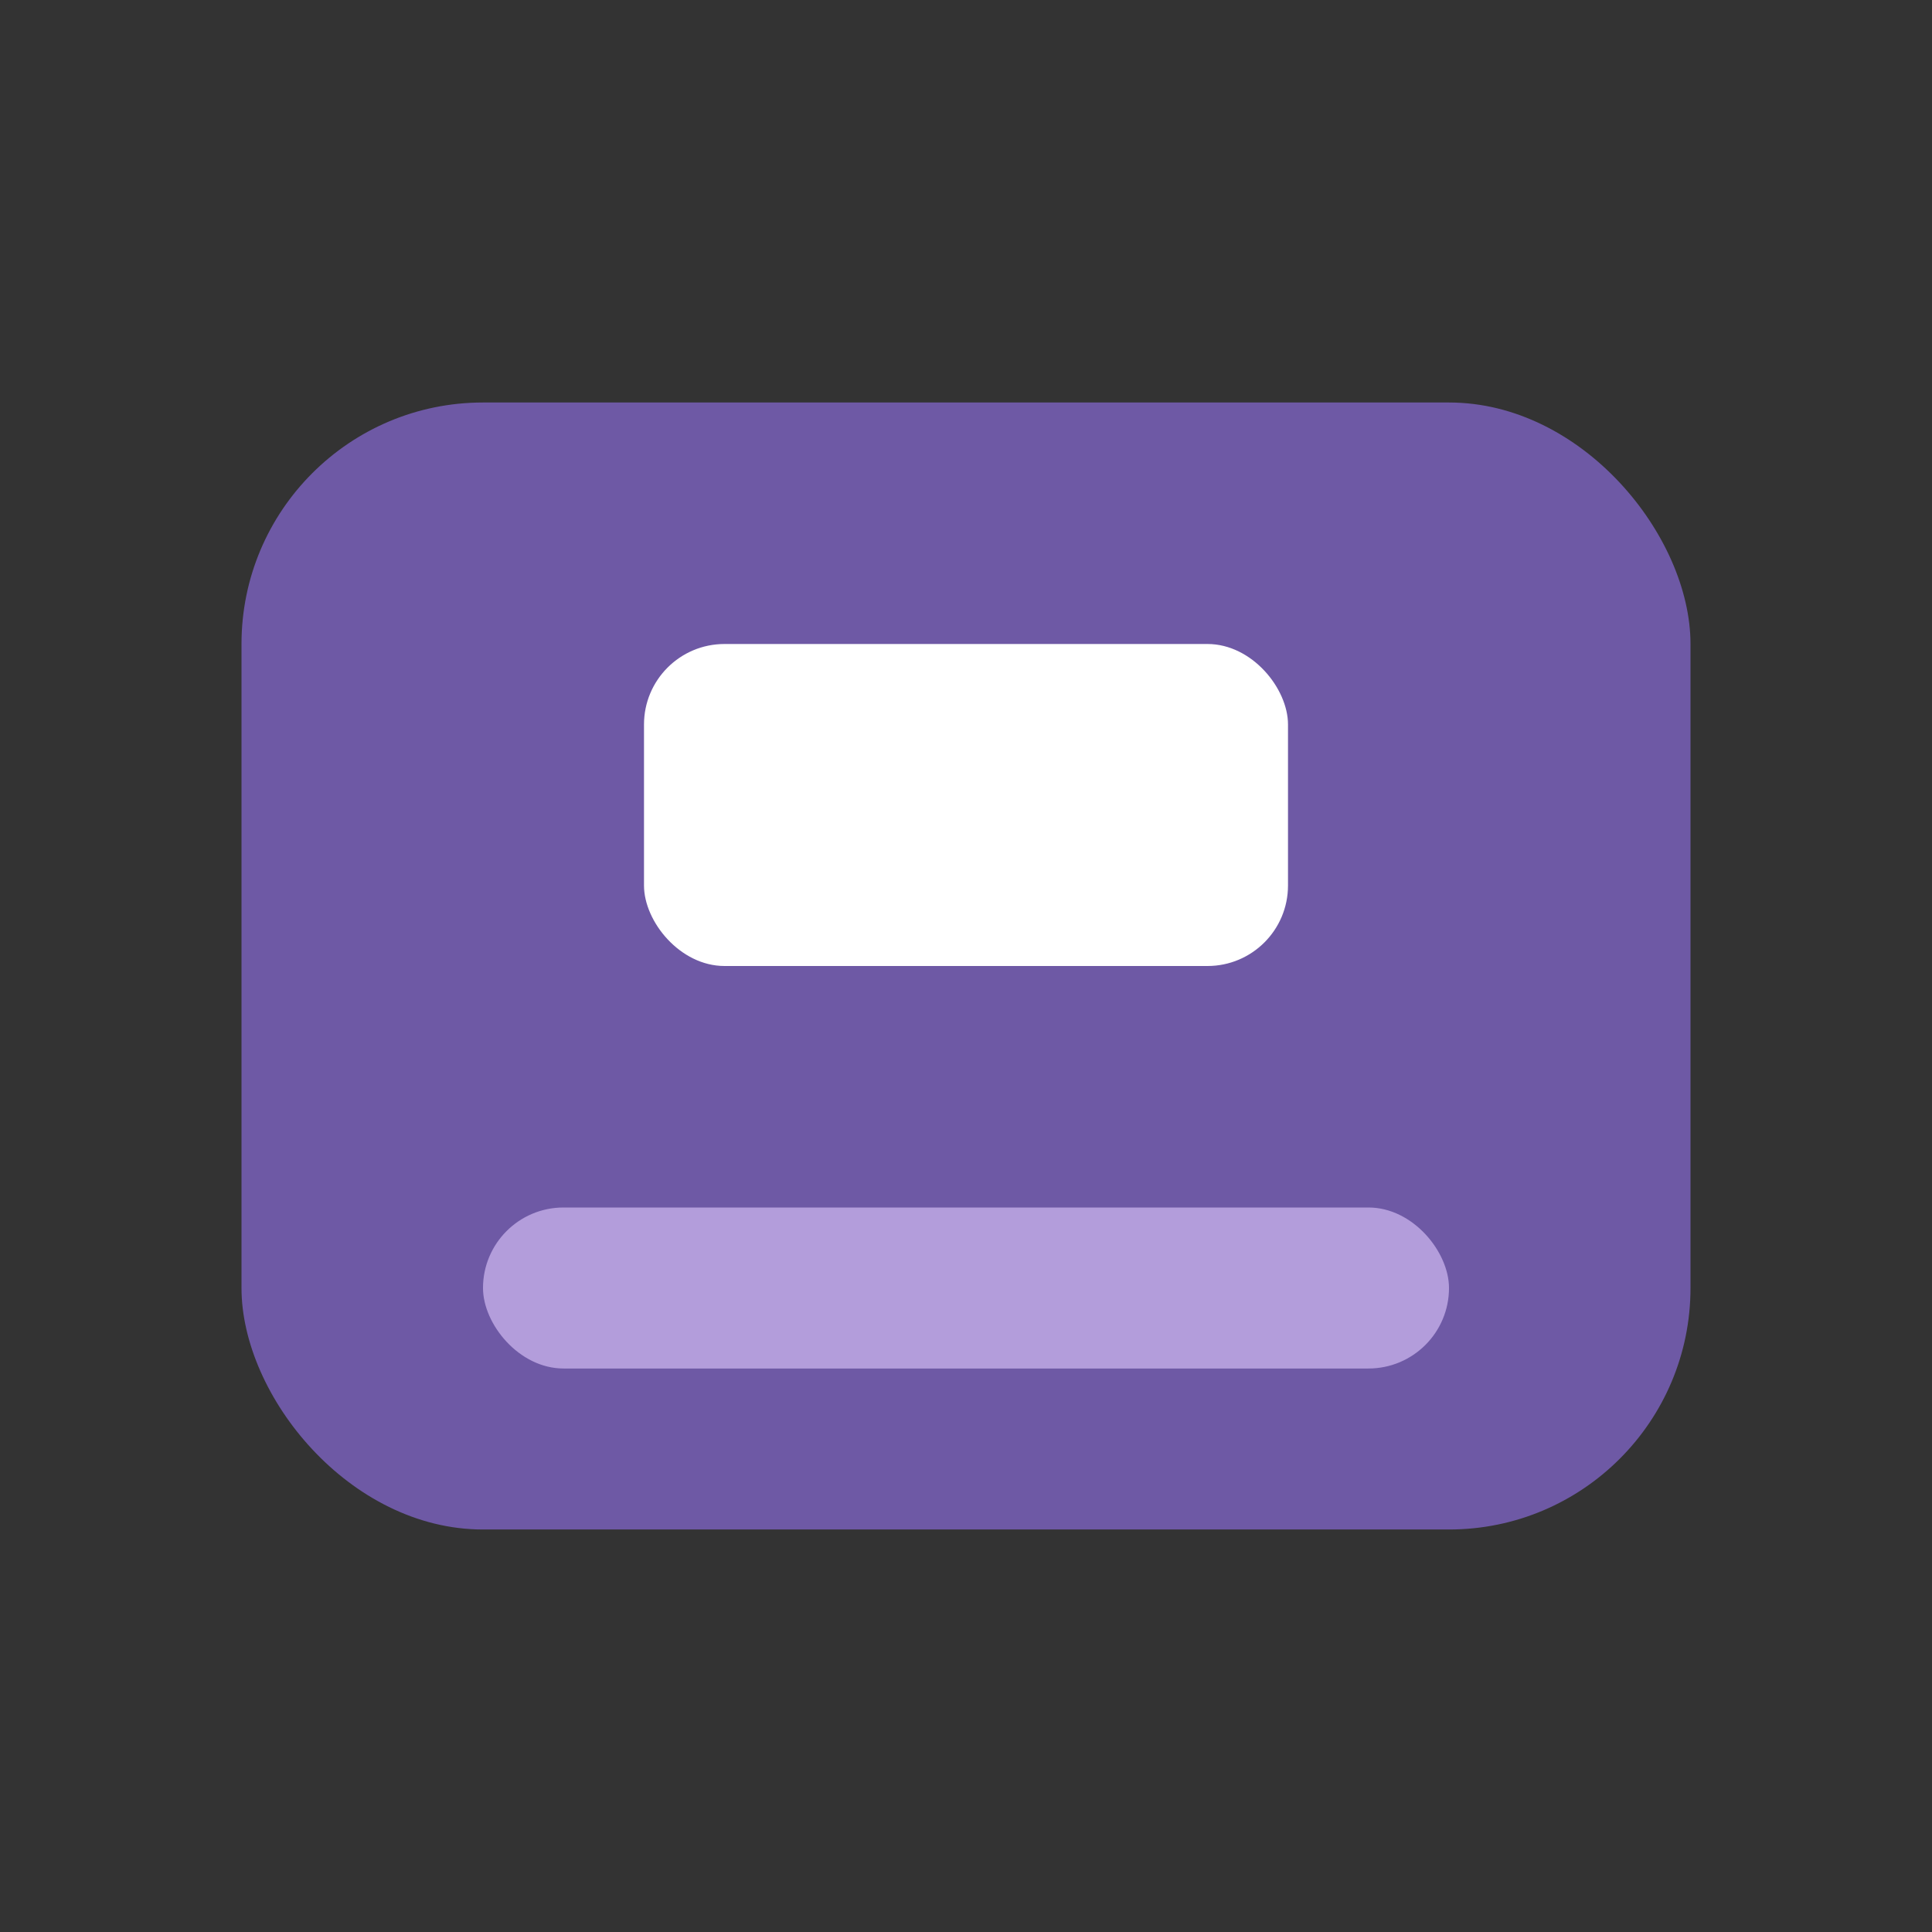 <svg width="24" height="24" viewBox="0 0 24 24" fill="none" xmlns="http://www.w3.org/2000/svg">
  <rect x="0" y="0" width="24" height="24" fill="#333333" stroke="none"/>
  <rect x="3" y="5" width="18" height="14" rx="3" fill="#6E59A5"/>
  <rect x="6" y="15" width="12" height="2" rx="1" fill="#B39DDB"/>
  <rect x="8" y="8" width="8" height="4" rx="1" fill="white"/>
</svg>
